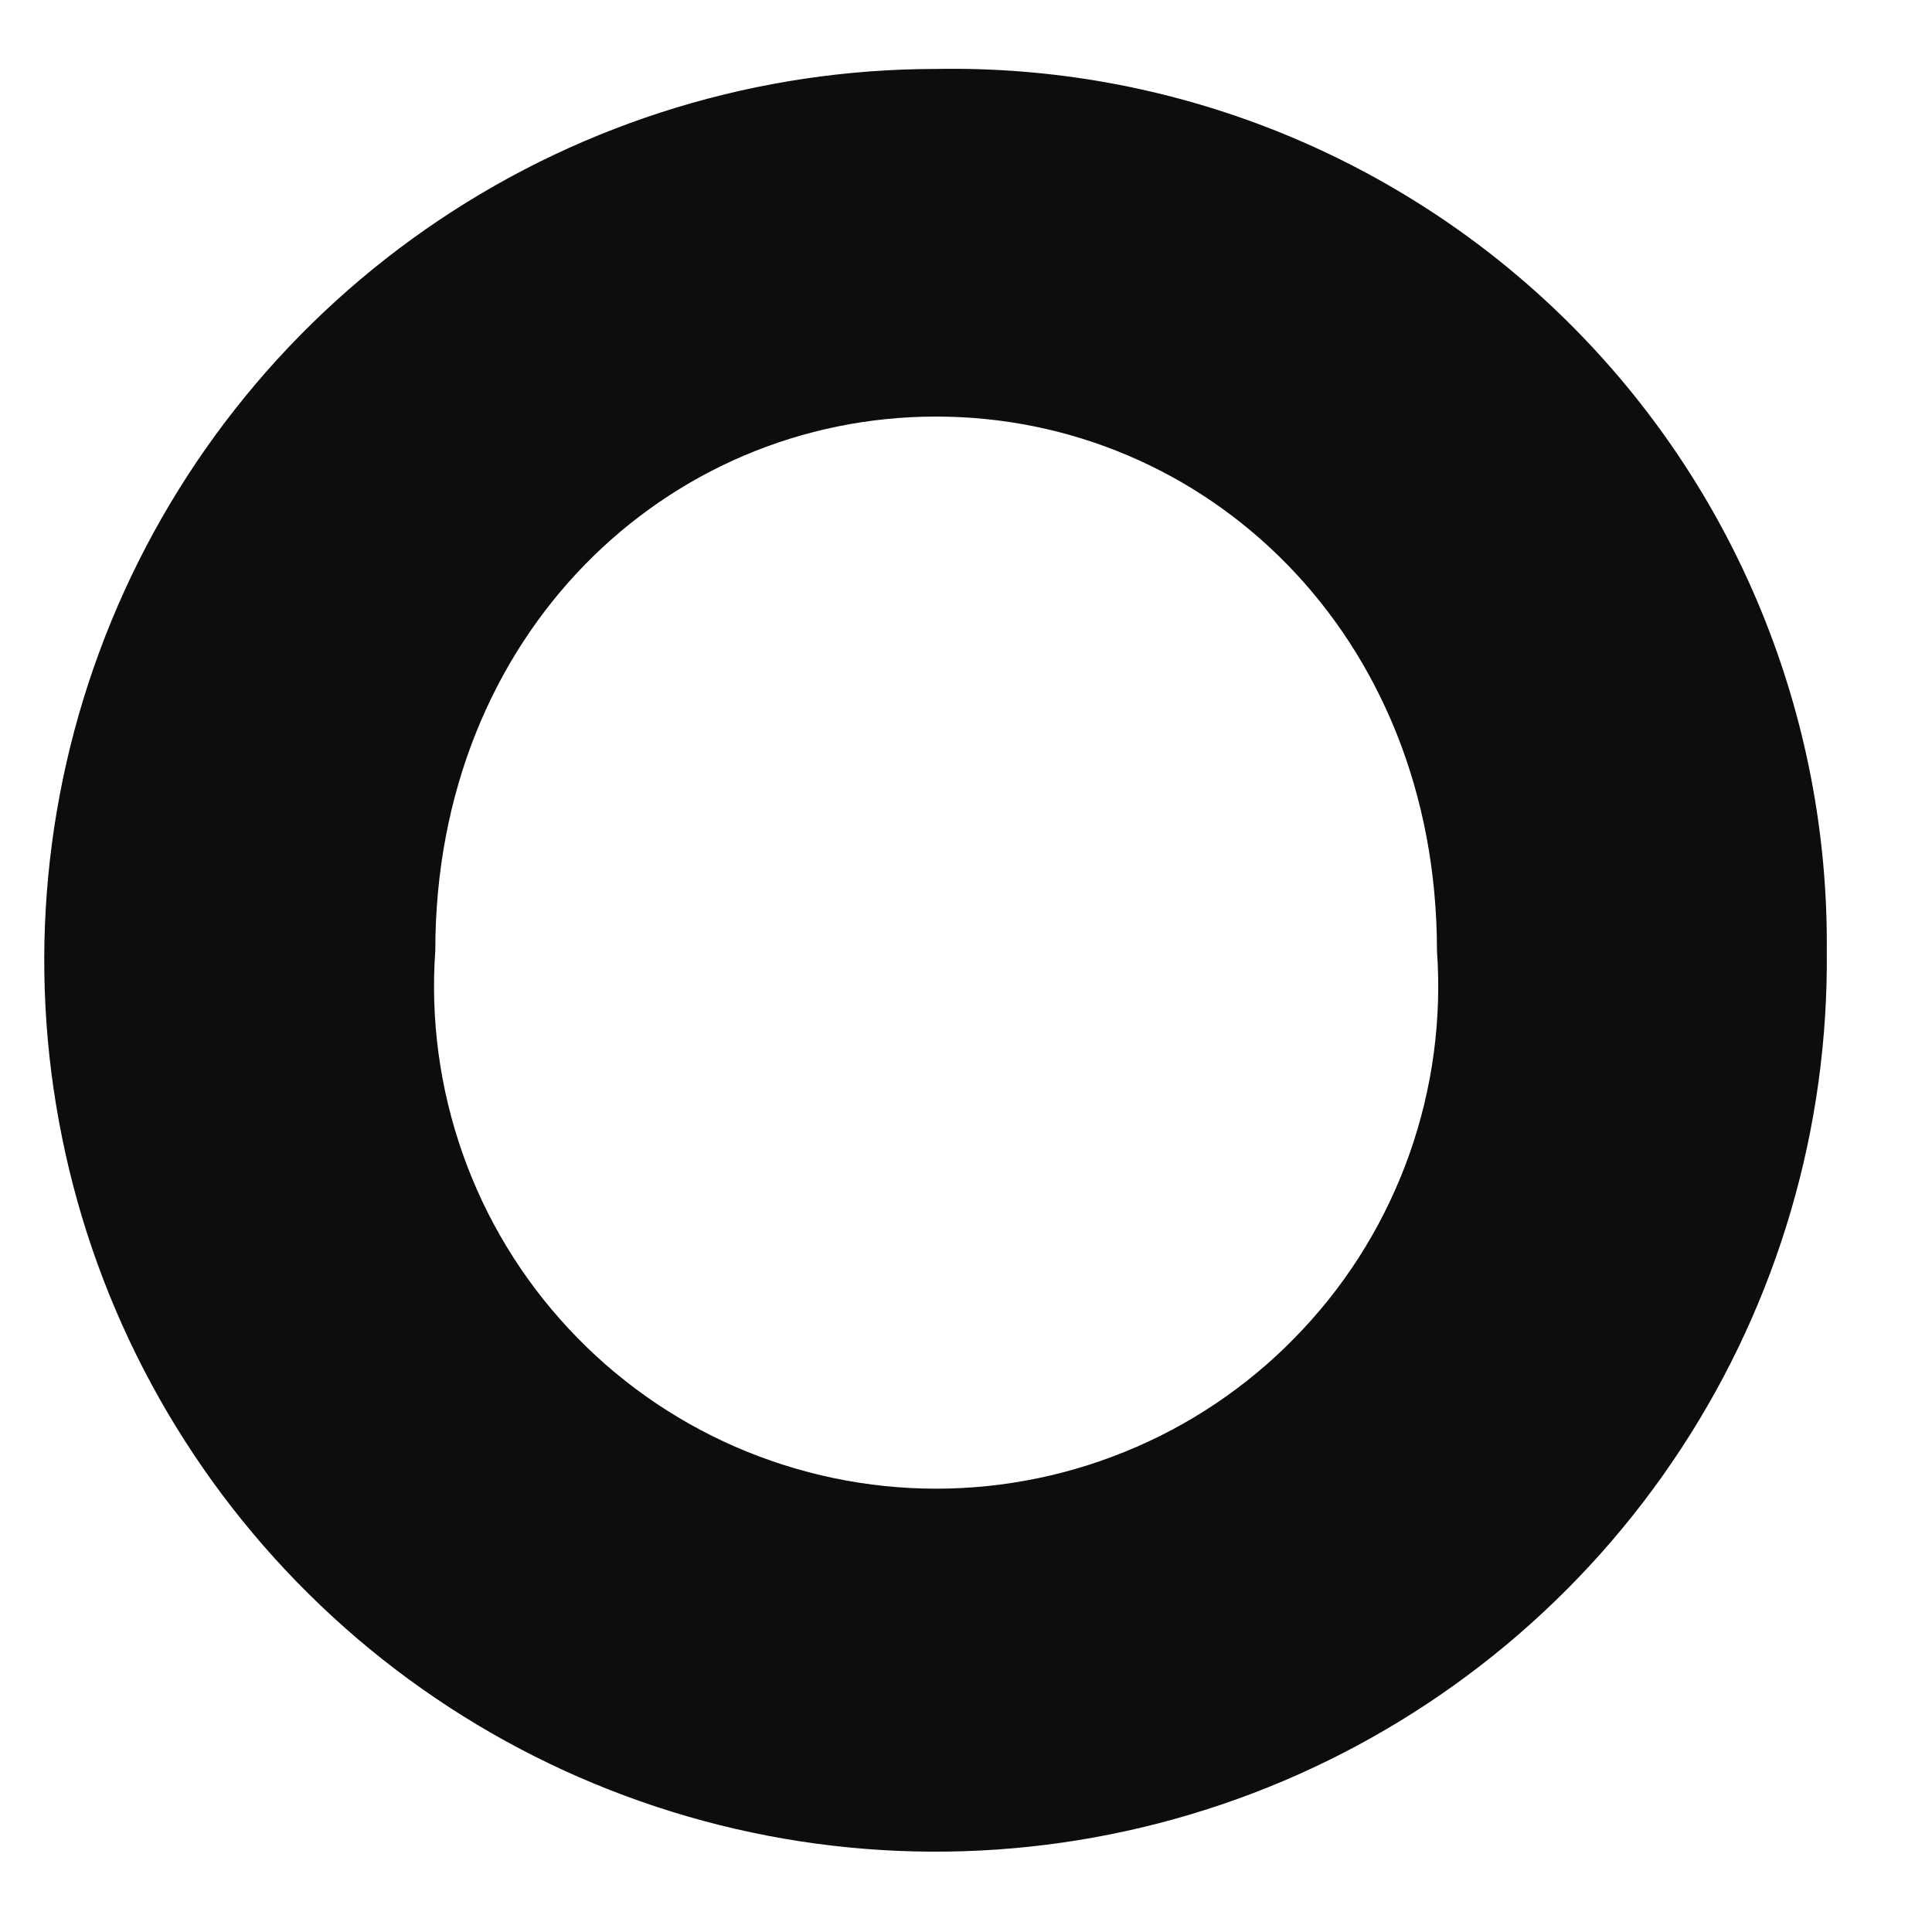 <?xml version="1.0" encoding="UTF-8" standalone="no"?><svg width='13' height='13' viewBox='0 0 13 13' fill='none' xmlns='http://www.w3.org/2000/svg'>
<path d='M12.292 6.397C12.305 7.586 11.964 8.752 11.313 9.746C10.662 10.741 9.729 11.52 8.635 11.984C7.54 12.448 6.332 12.576 5.165 12.352C3.997 12.127 2.922 11.562 2.077 10.725C1.232 9.889 0.654 8.821 0.418 7.656C0.181 6.491 0.296 5.282 0.748 4.182C1.2 3.082 1.968 2.142 2.956 1.48C3.944 0.818 5.106 0.465 6.295 0.464C7.081 0.449 7.862 0.591 8.593 0.883C9.323 1.175 9.988 1.61 10.547 2.163C11.106 2.716 11.549 3.376 11.848 4.103C12.148 4.831 12.299 5.611 12.292 6.397ZM9.669 6.397C9.669 4.261 8.107 2.803 6.299 2.803C4.491 2.803 2.929 4.261 2.929 6.397C2.896 6.86 2.959 7.325 3.113 7.762C3.267 8.2 3.51 8.601 3.826 8.94C4.142 9.28 4.525 9.551 4.95 9.736C5.376 9.921 5.835 10.017 6.299 10.017C6.763 10.017 7.222 9.921 7.647 9.736C8.073 9.551 8.455 9.28 8.771 8.94C9.088 8.601 9.33 8.2 9.485 7.762C9.639 7.325 9.702 6.86 9.669 6.397V6.397Z' fill='#0C0D0D'/>
</svg>
